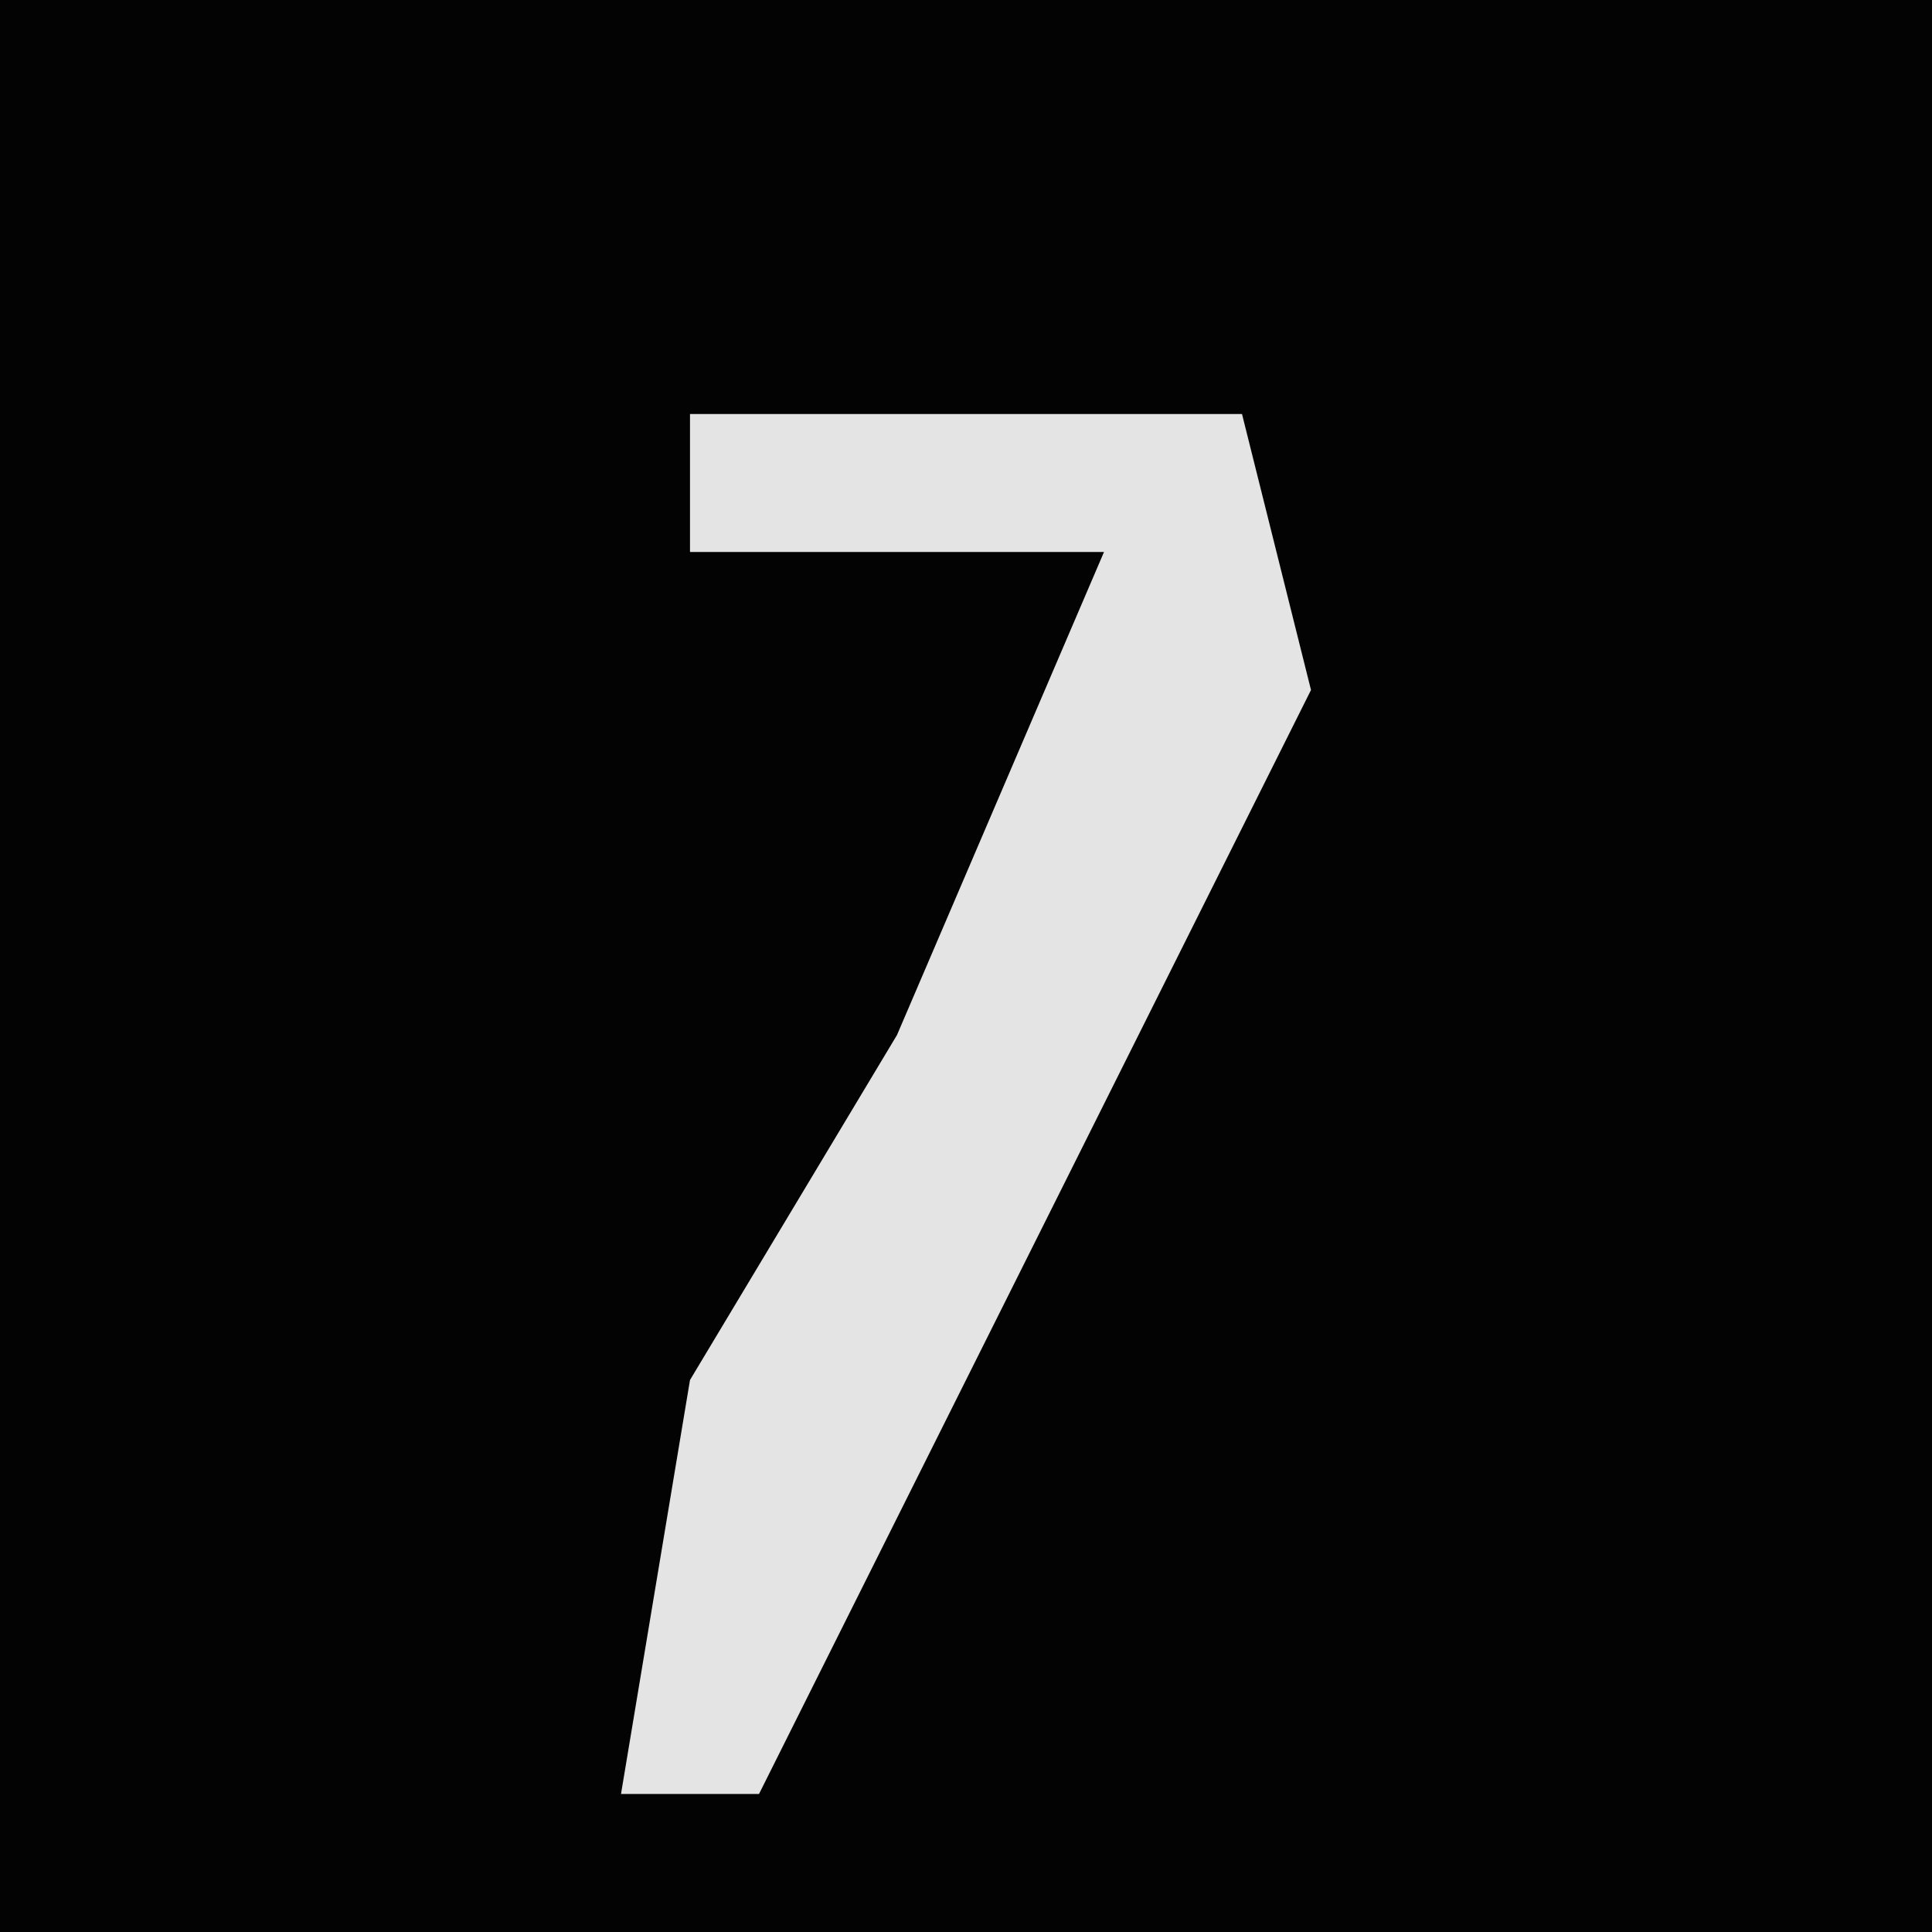 <?xml version="1.0" encoding="UTF-8"?>
<svg version="1.1" xmlns="http://www.w3.org/2000/svg" width="28" height="28">
<path d="M0,0 L28,0 L28,28 L0,28 Z " fill="#030303" transform="translate(0,0)"/>
<path d="M0,0 L8,0 L9,4 L1,20 L-1,20 L0,14 L3,9 L6,2 L0,2 Z " fill="#E4E4E4" transform="translate(10,6)"/>
</svg>
